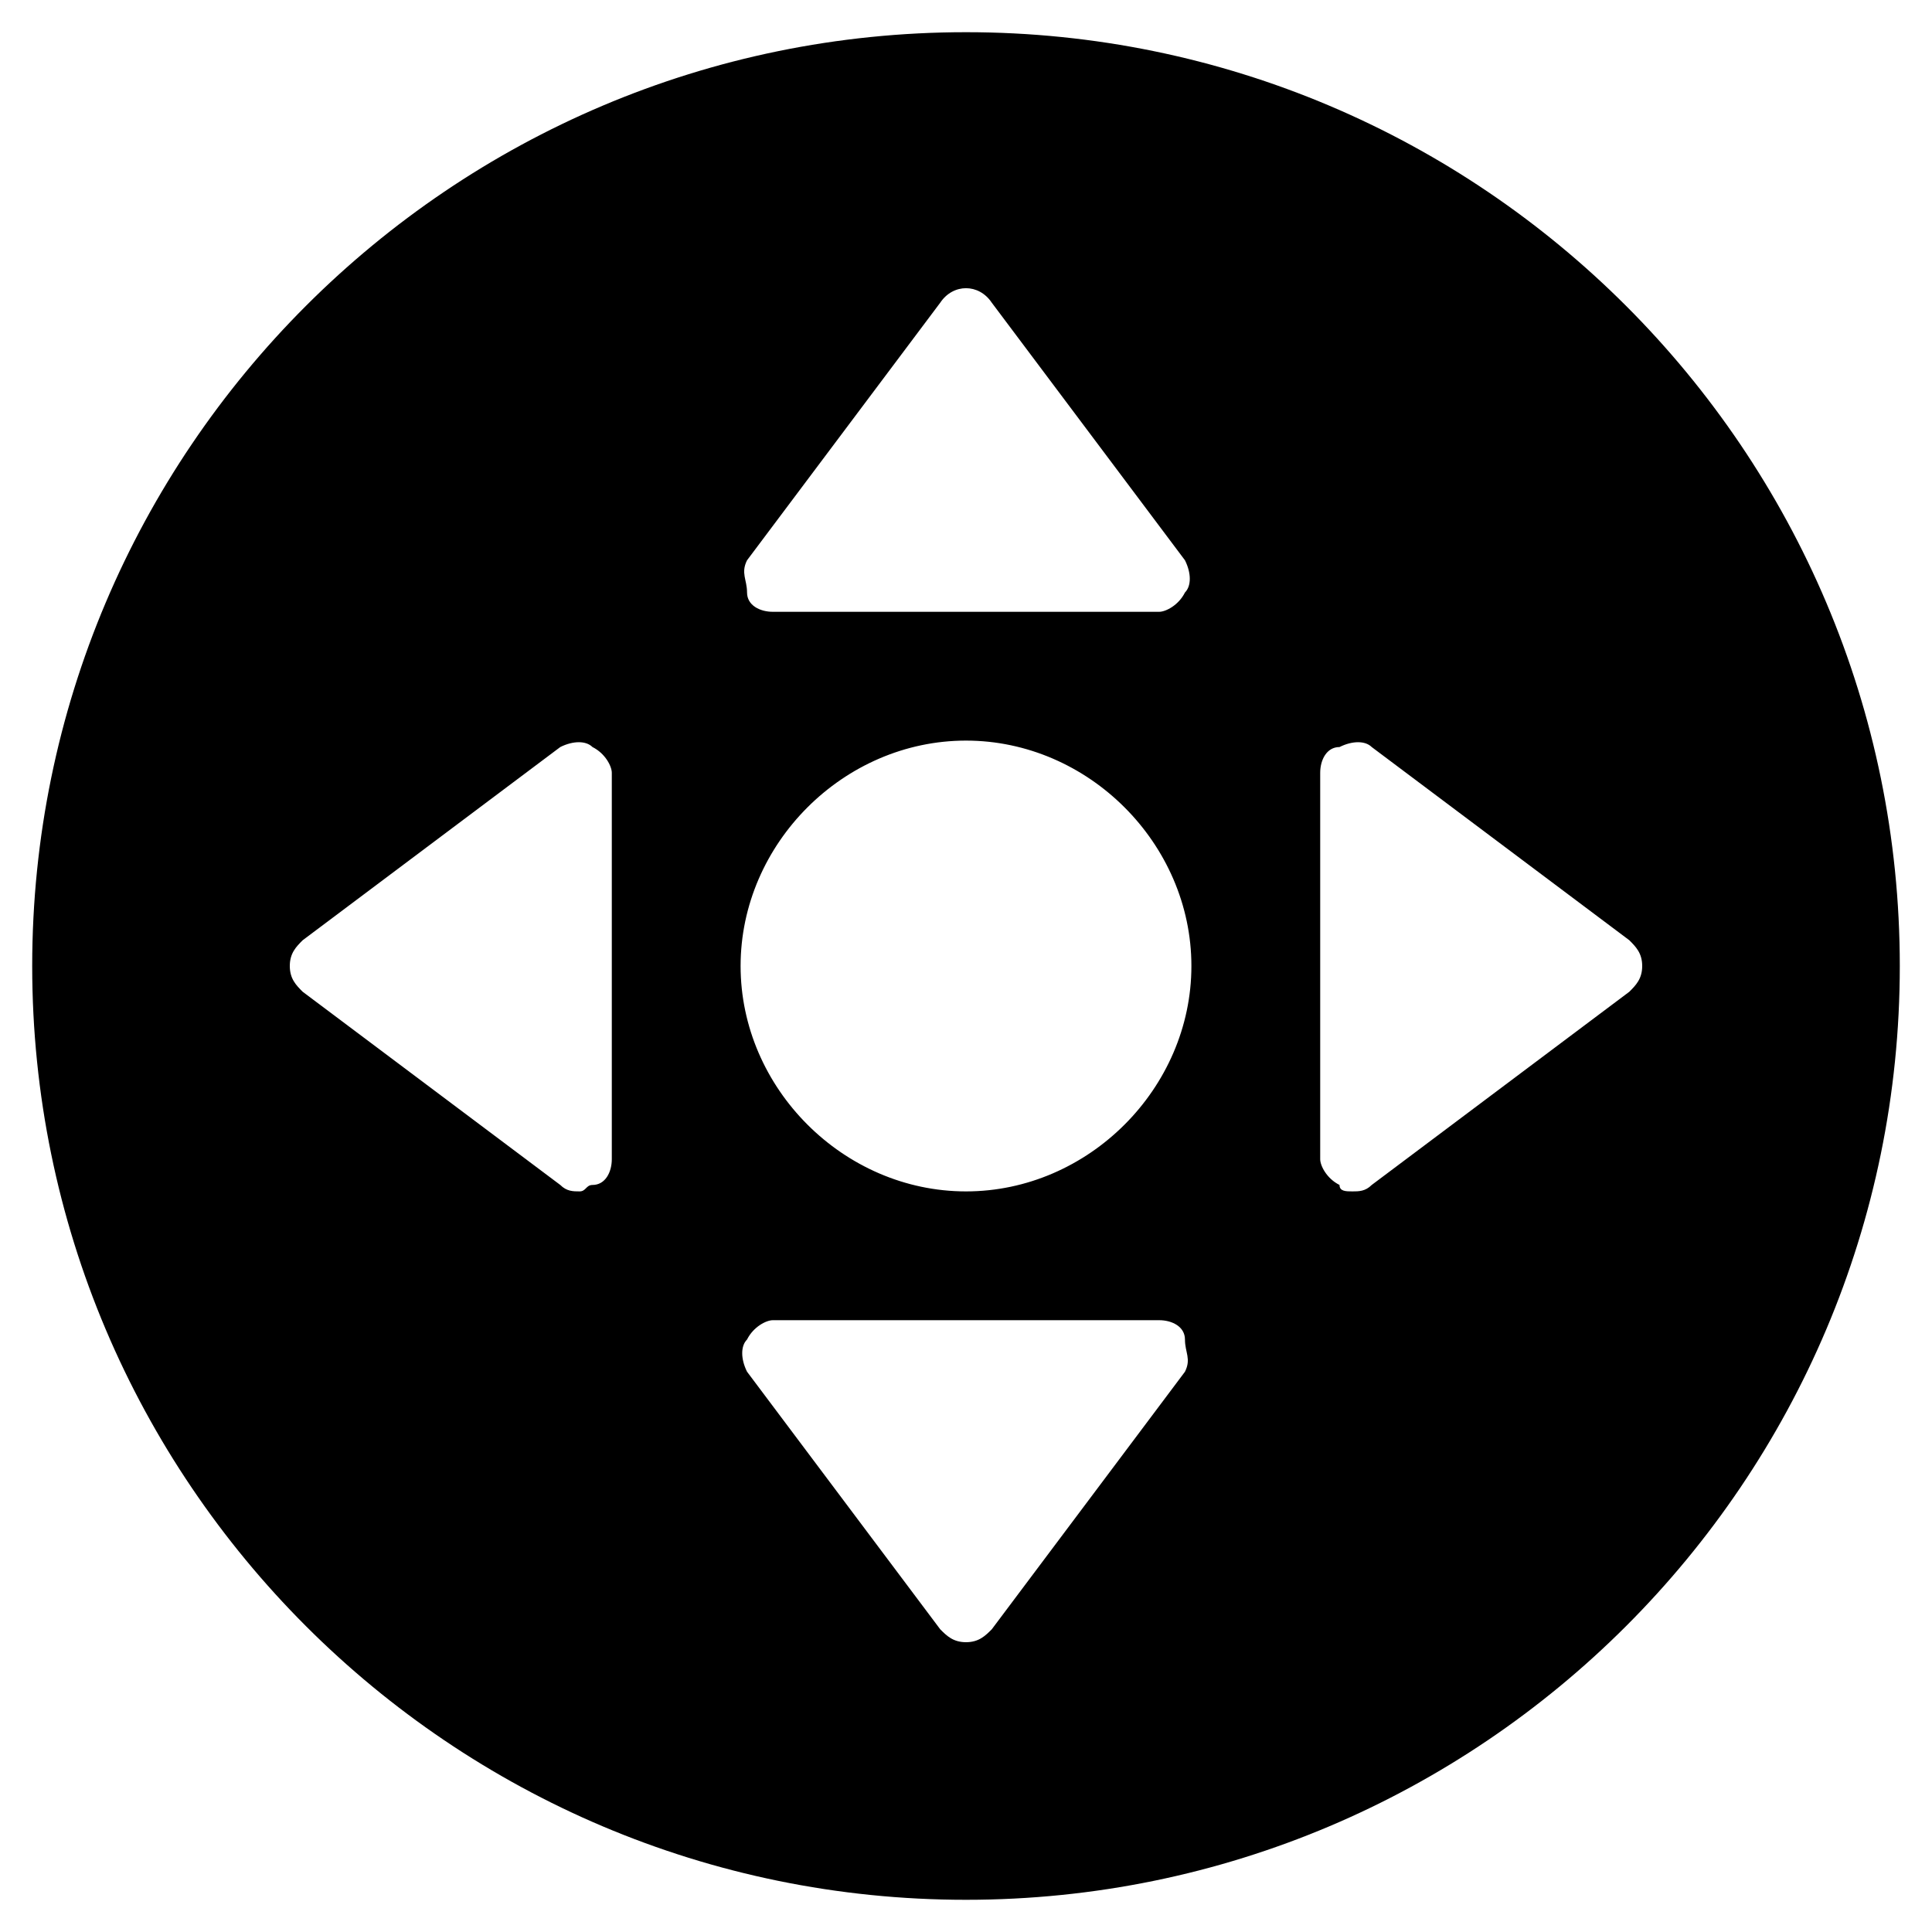 <?xml version="1.0" encoding="utf-8"?>
<!-- Generator: Adobe Illustrator 19.0.0, SVG Export Plug-In . SVG Version: 6.00 Build 0)  -->
<svg version="1.1" id="Layer_1" xmlns="http://www.w3.org/2000/svg" xmlns:xlink="http://www.w3.org/1999/xlink" x="0px" y="0px"
	 viewBox="0 0 30 30" style="enable-background:new 0 0 30 30;" xml:space="preserve">
<path d="M15,0.5C7,0.5,0.5,7,0.5,15S7,29.5,15,29.5S29.5,23,29.5,15S23,0.5,15,0.5z M11.6,8.7l3-4c0.2-0.3,0.6-0.3,0.8,0l3,4
	c0.1,0.2,0.1,0.4,0,0.5c-0.1,0.2-0.3,0.3-0.4,0.3h-6c-0.2,0-0.4-0.1-0.4-0.3S11.5,8.9,11.6,8.7z M9.5,18c0,0.2-0.1,0.4-0.3,0.4
	c-0.1,0-0.1,0.1-0.2,0.1c-0.1,0-0.2,0-0.3-0.1l-4-3c-0.1-0.1-0.2-0.2-0.2-0.4s0.1-0.3,0.2-0.4l4-3c0.2-0.1,0.4-0.1,0.5,0
	c0.2,0.1,0.3,0.3,0.3,0.4L9.5,18L9.5,18z M18.4,21.3l-3,4c-0.1,0.1-0.2,0.2-0.4,0.2s-0.3-0.1-0.4-0.2l-3-4c-0.1-0.2-0.1-0.4,0-0.5
	c0.1-0.2,0.3-0.3,0.4-0.3h6c0.2,0,0.4,0.1,0.4,0.3S18.5,21.1,18.4,21.3z M15,18.5c-1.9,0-3.5-1.6-3.5-3.5s1.6-3.5,3.5-3.5
	s3.5,1.6,3.5,3.5S16.9,18.5,15,18.5z M21.3,18.4c-0.1,0.1-0.2,0.1-0.3,0.1c-0.1,0-0.2,0-0.2-0.1c-0.2-0.1-0.3-0.3-0.3-0.4v-6
	c0-0.2,0.1-0.4,0.3-0.4c0.2-0.1,0.4-0.1,0.5,0l4,3c0.1,0.1,0.2,0.2,0.2,0.4s-0.1,0.3-0.2,0.4L21.3,18.4z"/>
</svg>
